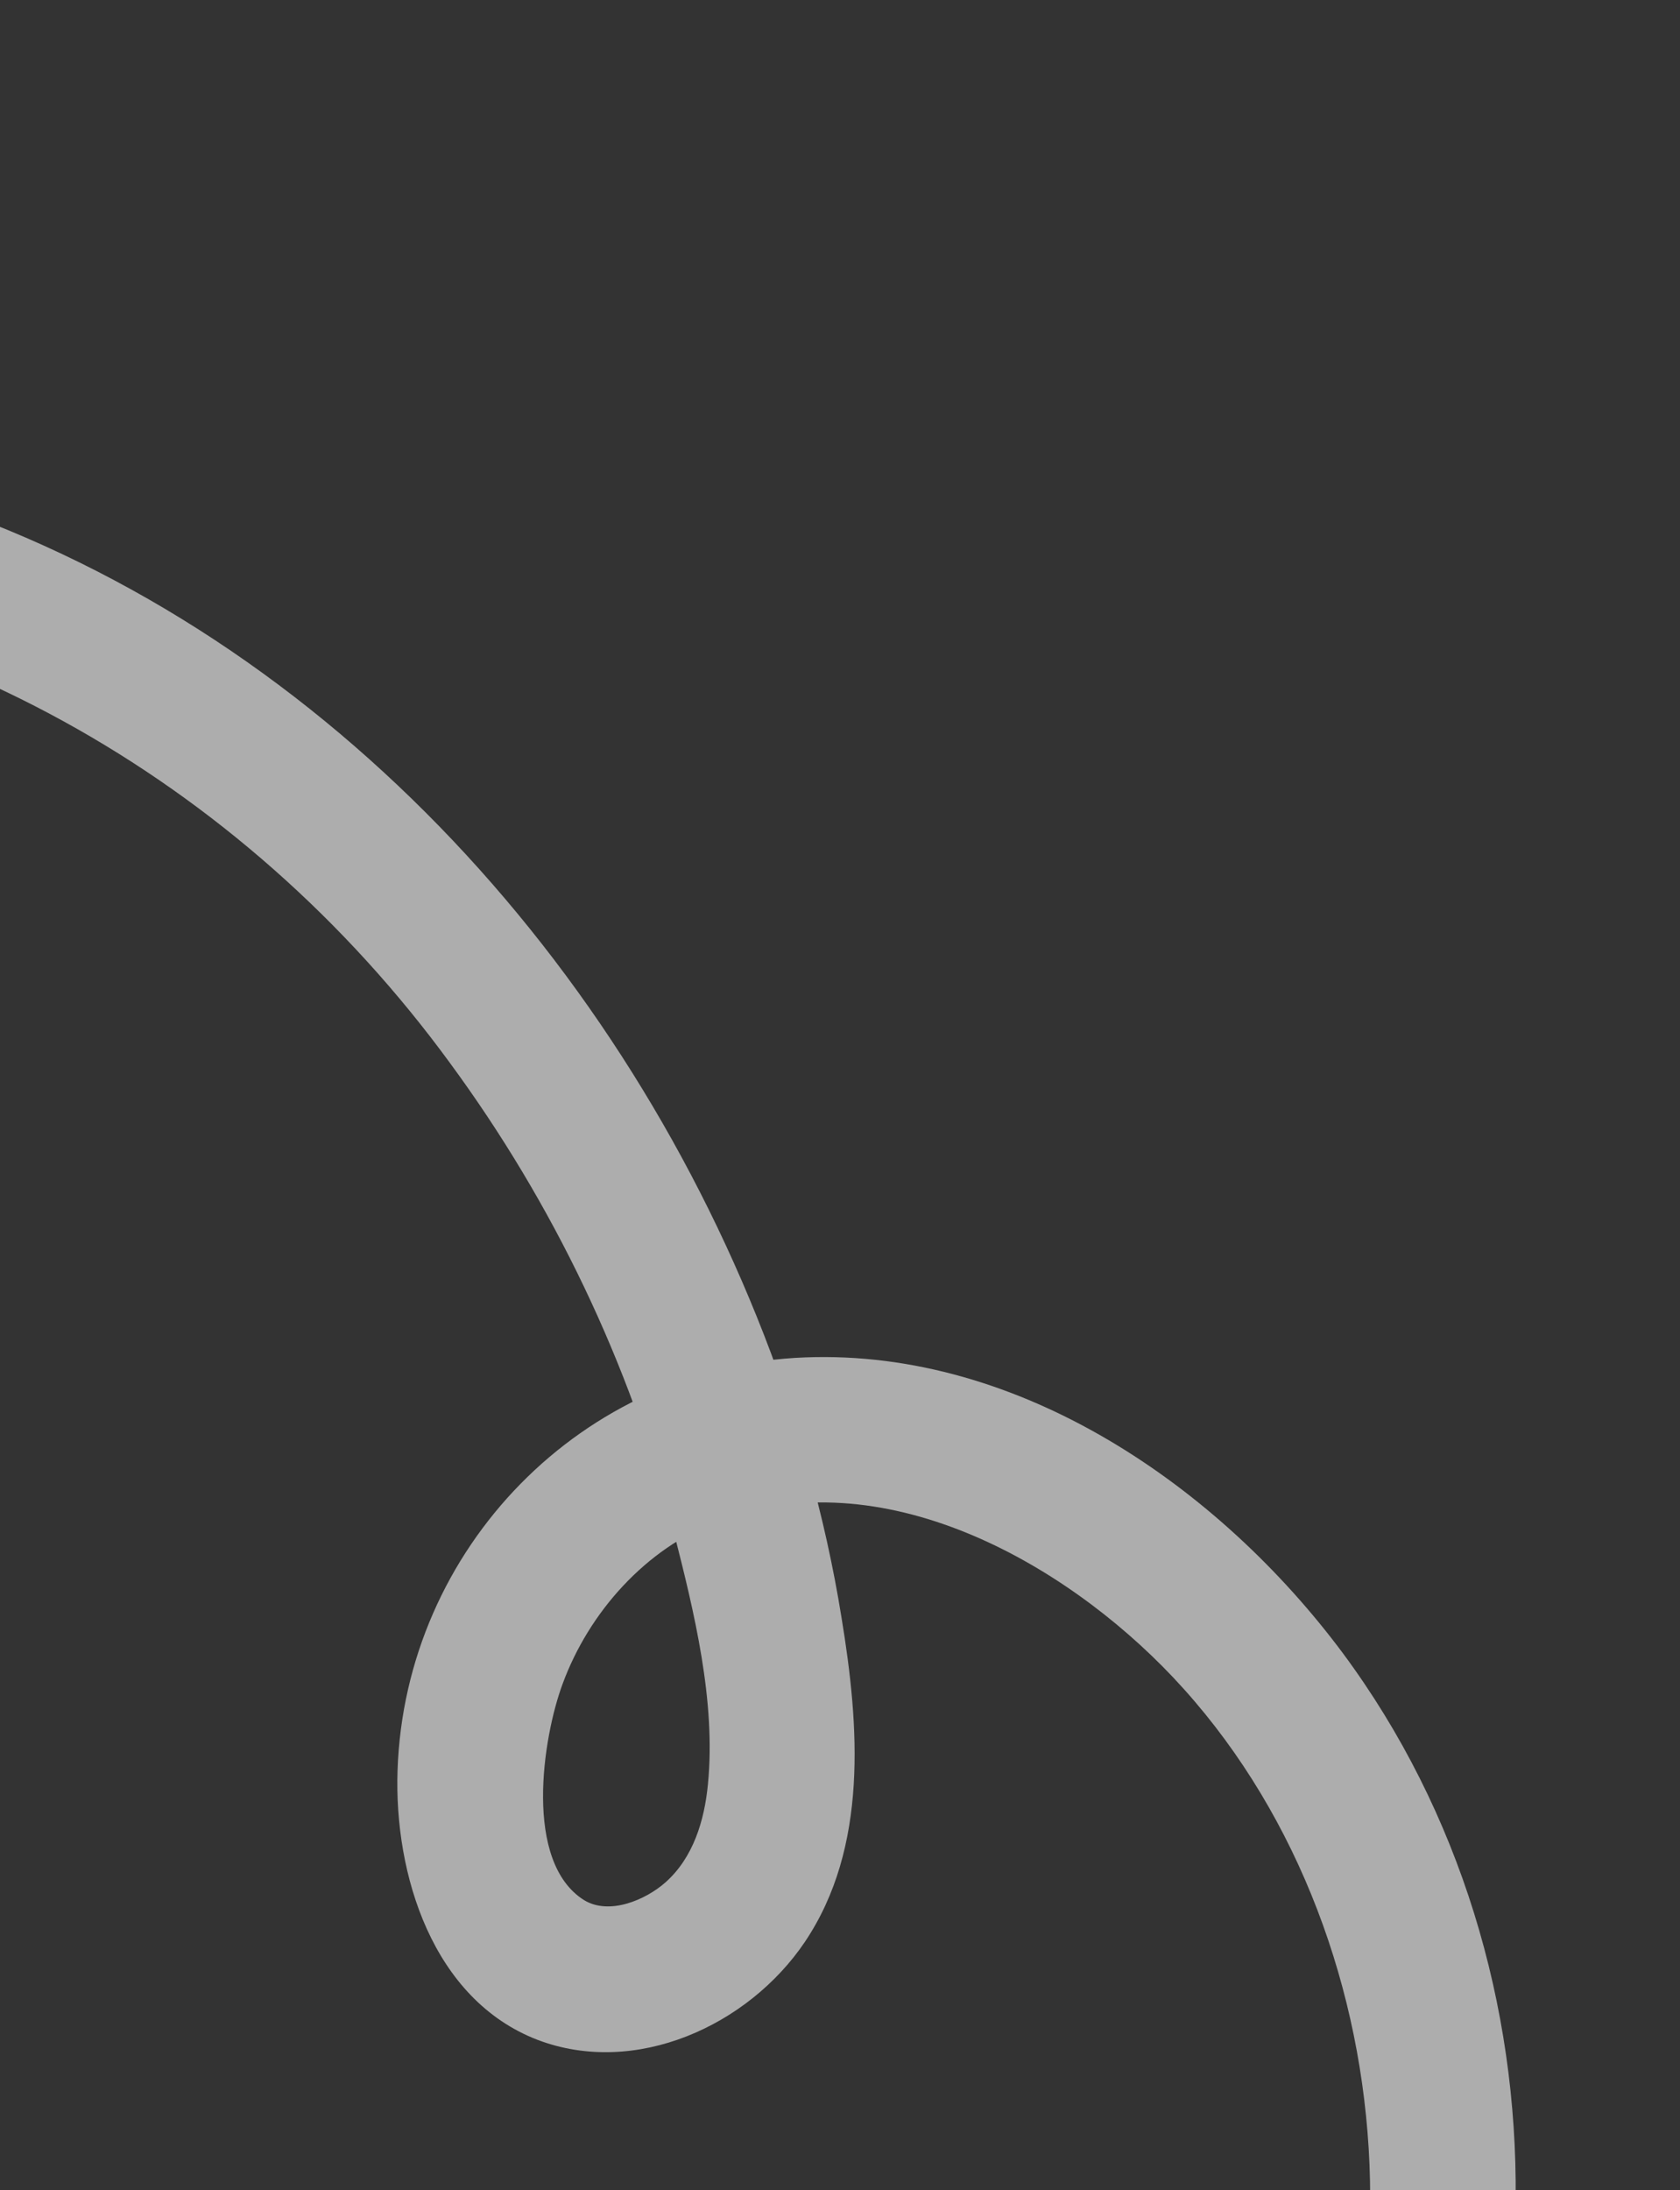 <svg width="277" height="361" viewBox="0 0 277 361" fill="none" xmlns="http://www.w3.org/2000/svg">
<rect x="0" y="0" width="277" height="361" fill="#333333" stroke="none"/>
<path opacity="0.6" d="M-248.288 160.789C-198.043 122.202 -136.092 94.288 -71.627 96.315C-13.069 98.095 39.926 128.321 74.188 175.213C91.256 198.427 103.799 224.683 111.089 252.513C114.469 265.75 118.068 280.426 116.724 294.098C116.156 300.073 114.3 306.228 109.713 310.286C106.475 313.15 100.495 315.75 96.31 313.211C86.278 306.914 89.467 286.426 92.765 277.556C97.11 265.743 106.481 255.245 118.294 250.749C145.263 240.527 175.286 257.275 193.464 276.53C232.406 317.842 237.389 389.385 202.503 434.839C198.56 440.055 197.535 446.819 202.583 451.956C206.717 456.172 215.761 456.91 219.745 451.849C259.228 400.505 260.12 324.726 221.433 272.53C201.092 245.202 168.274 222.382 132.756 223.746C96.064 225.091 66.757 255.24 65.548 291.837C64.964 308.965 71.316 329.559 88.627 336.235C104.795 342.385 123.386 333.91 132.704 320.099C143.204 304.473 141.669 284.419 138.765 266.728C136.027 249.658 131.223 232.975 124.789 217.062C99.013 153.254 47.233 98.909 -20.282 79.895C-104.058 56.253 -193.811 88.788 -260.548 139.948C-265.686 143.821 -268.435 150.381 -264.819 156.4C-261.764 161.572 -253.54 164.859 -248.288 160.789Z" fill="white"/>
</svg>
